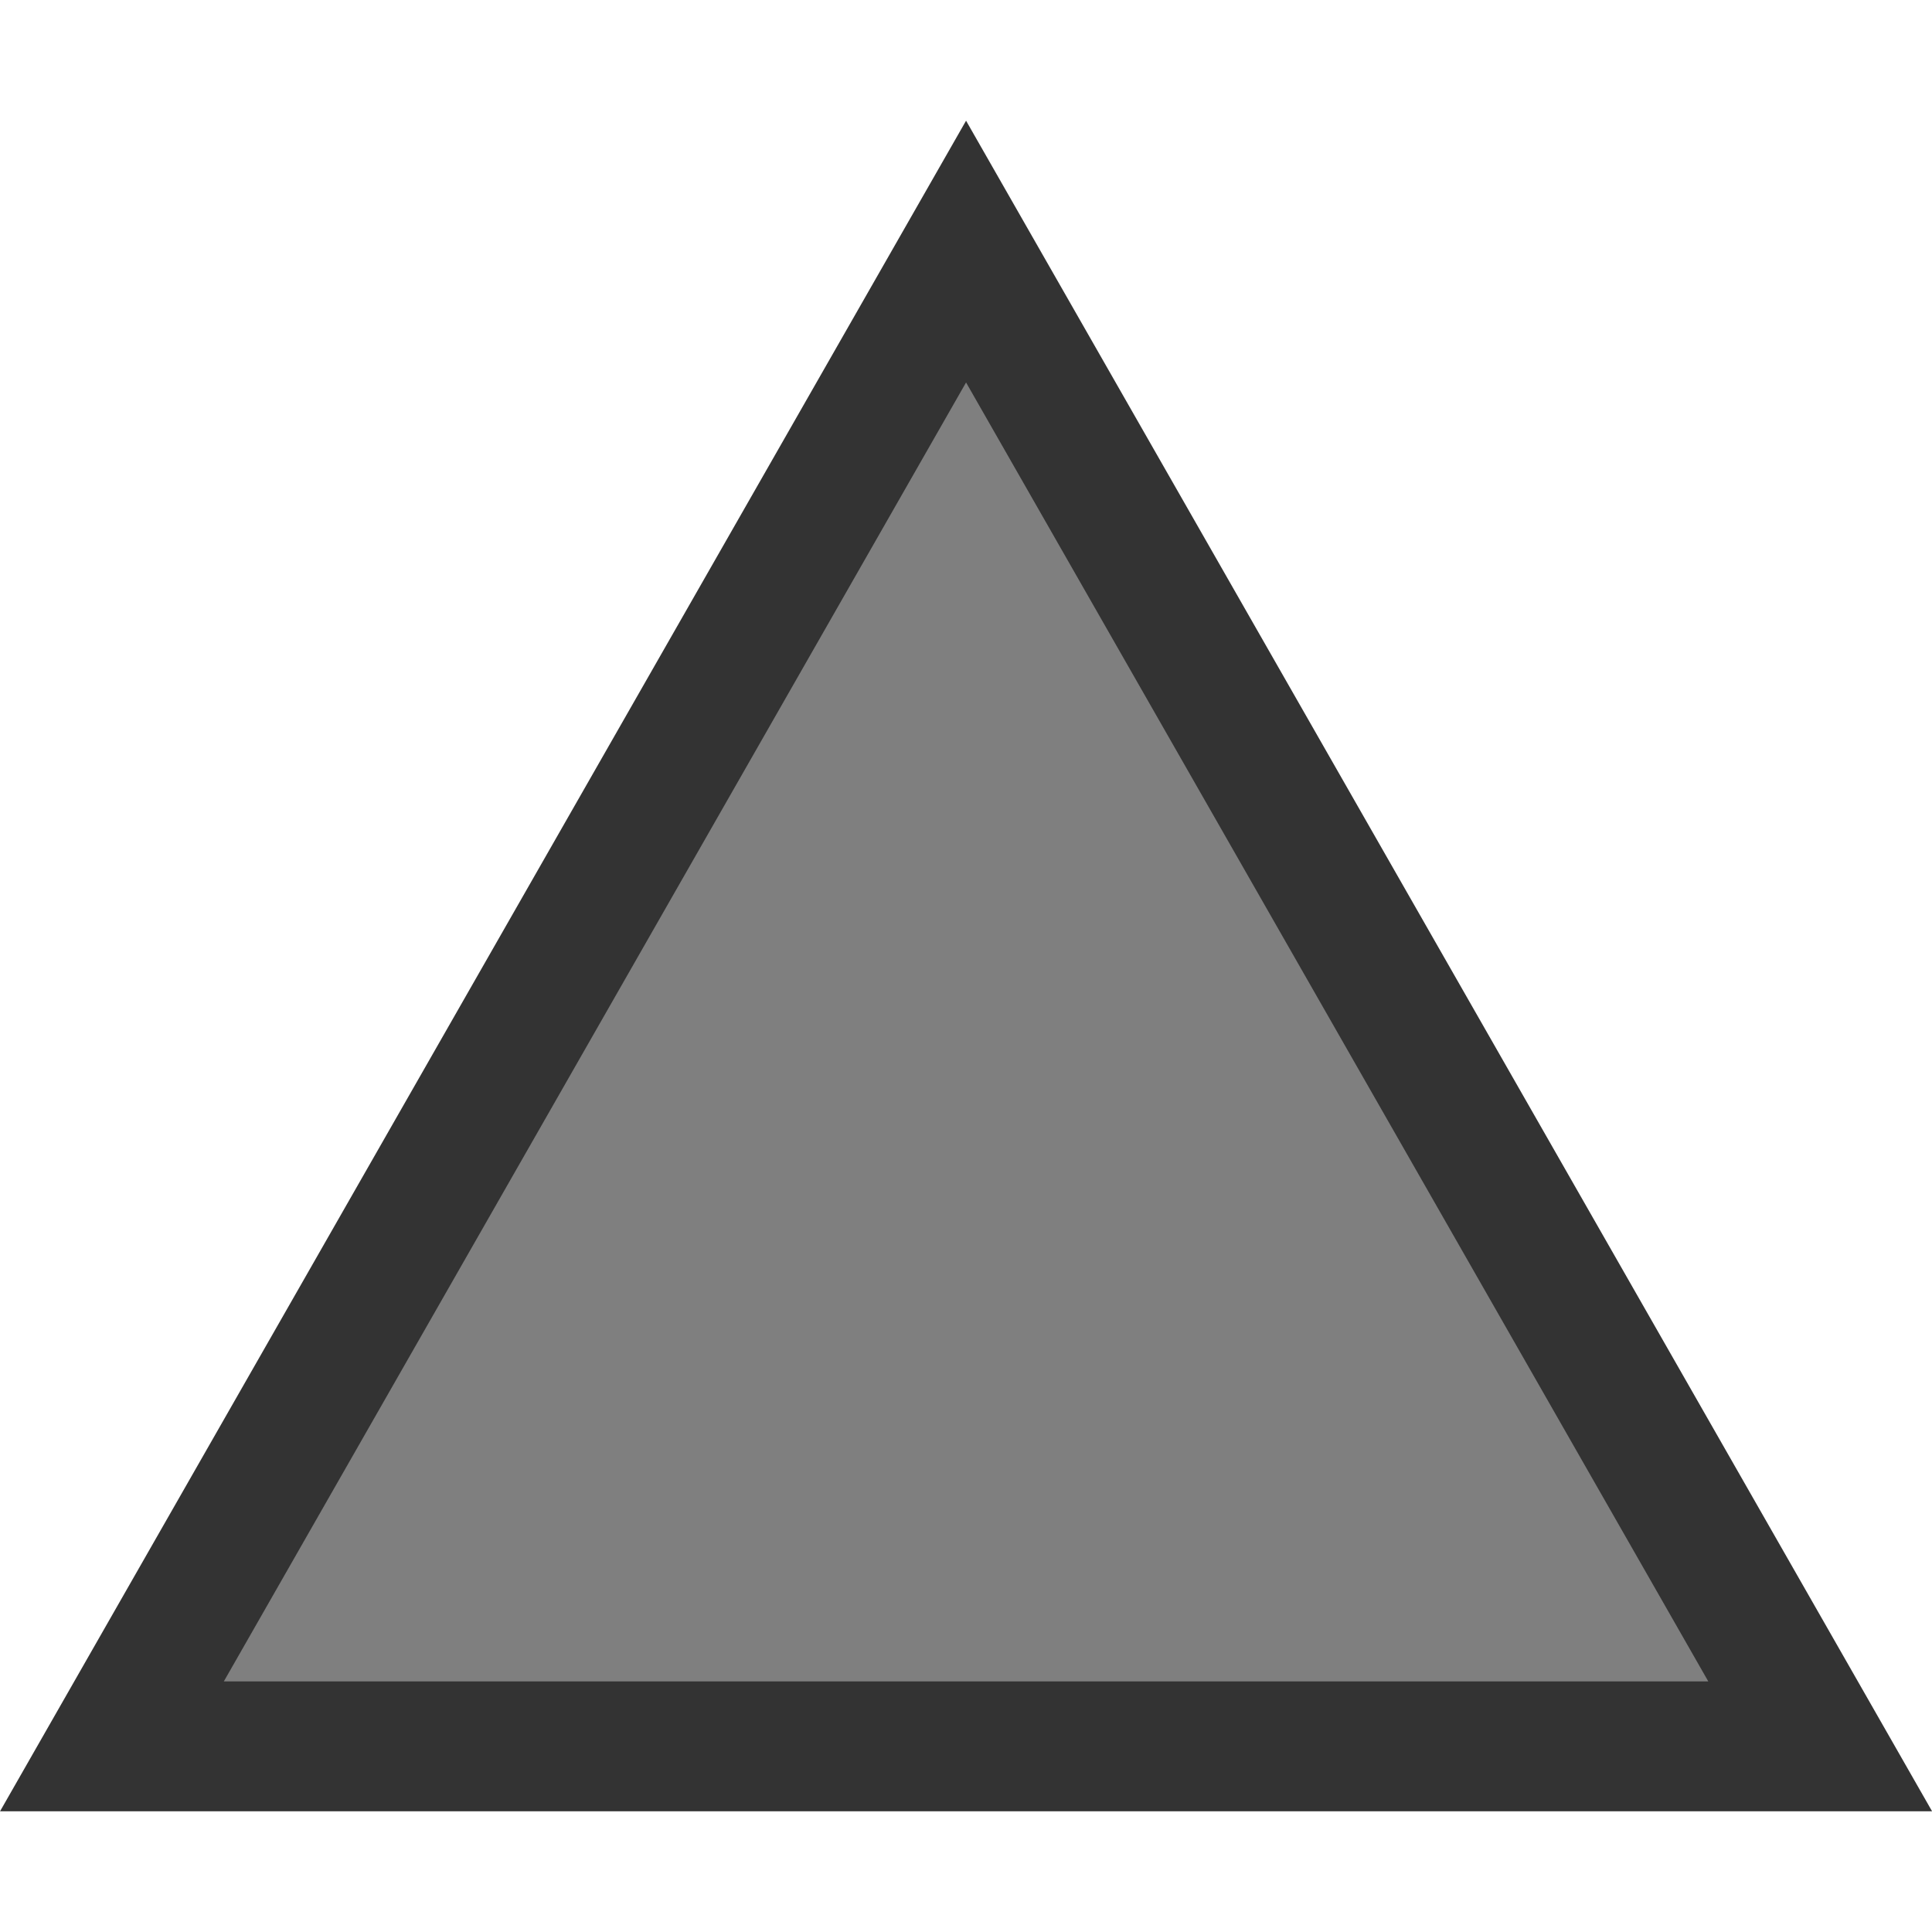 <svg width="32" height="32" version="1.1" viewBox="0 0 32 32" xmlns="http://www.w3.org/2000/svg">
 <g transform="translate(-.315 -1.842)">
  <path d="m30.463 30.767-14.147-24.758-14.147 24.758h14.147z" fill="#7f7f7f" stroke="#333" stroke-width="2.151"/>
 </g>
 <g transform="translate(-.315 -3.842)" display="none" fill="none">
  <path d="m27.228 28.851-10.912-19.096-10.912 19.096h10.912z" display="inline" stroke="#0076ff" stroke-width="1.659"/>
  <path d="m30.463 30.767-14.147-24.758-14.147 24.758h14.147z" stroke="#333" stroke-width="2.151"/>
 </g>
</svg>
